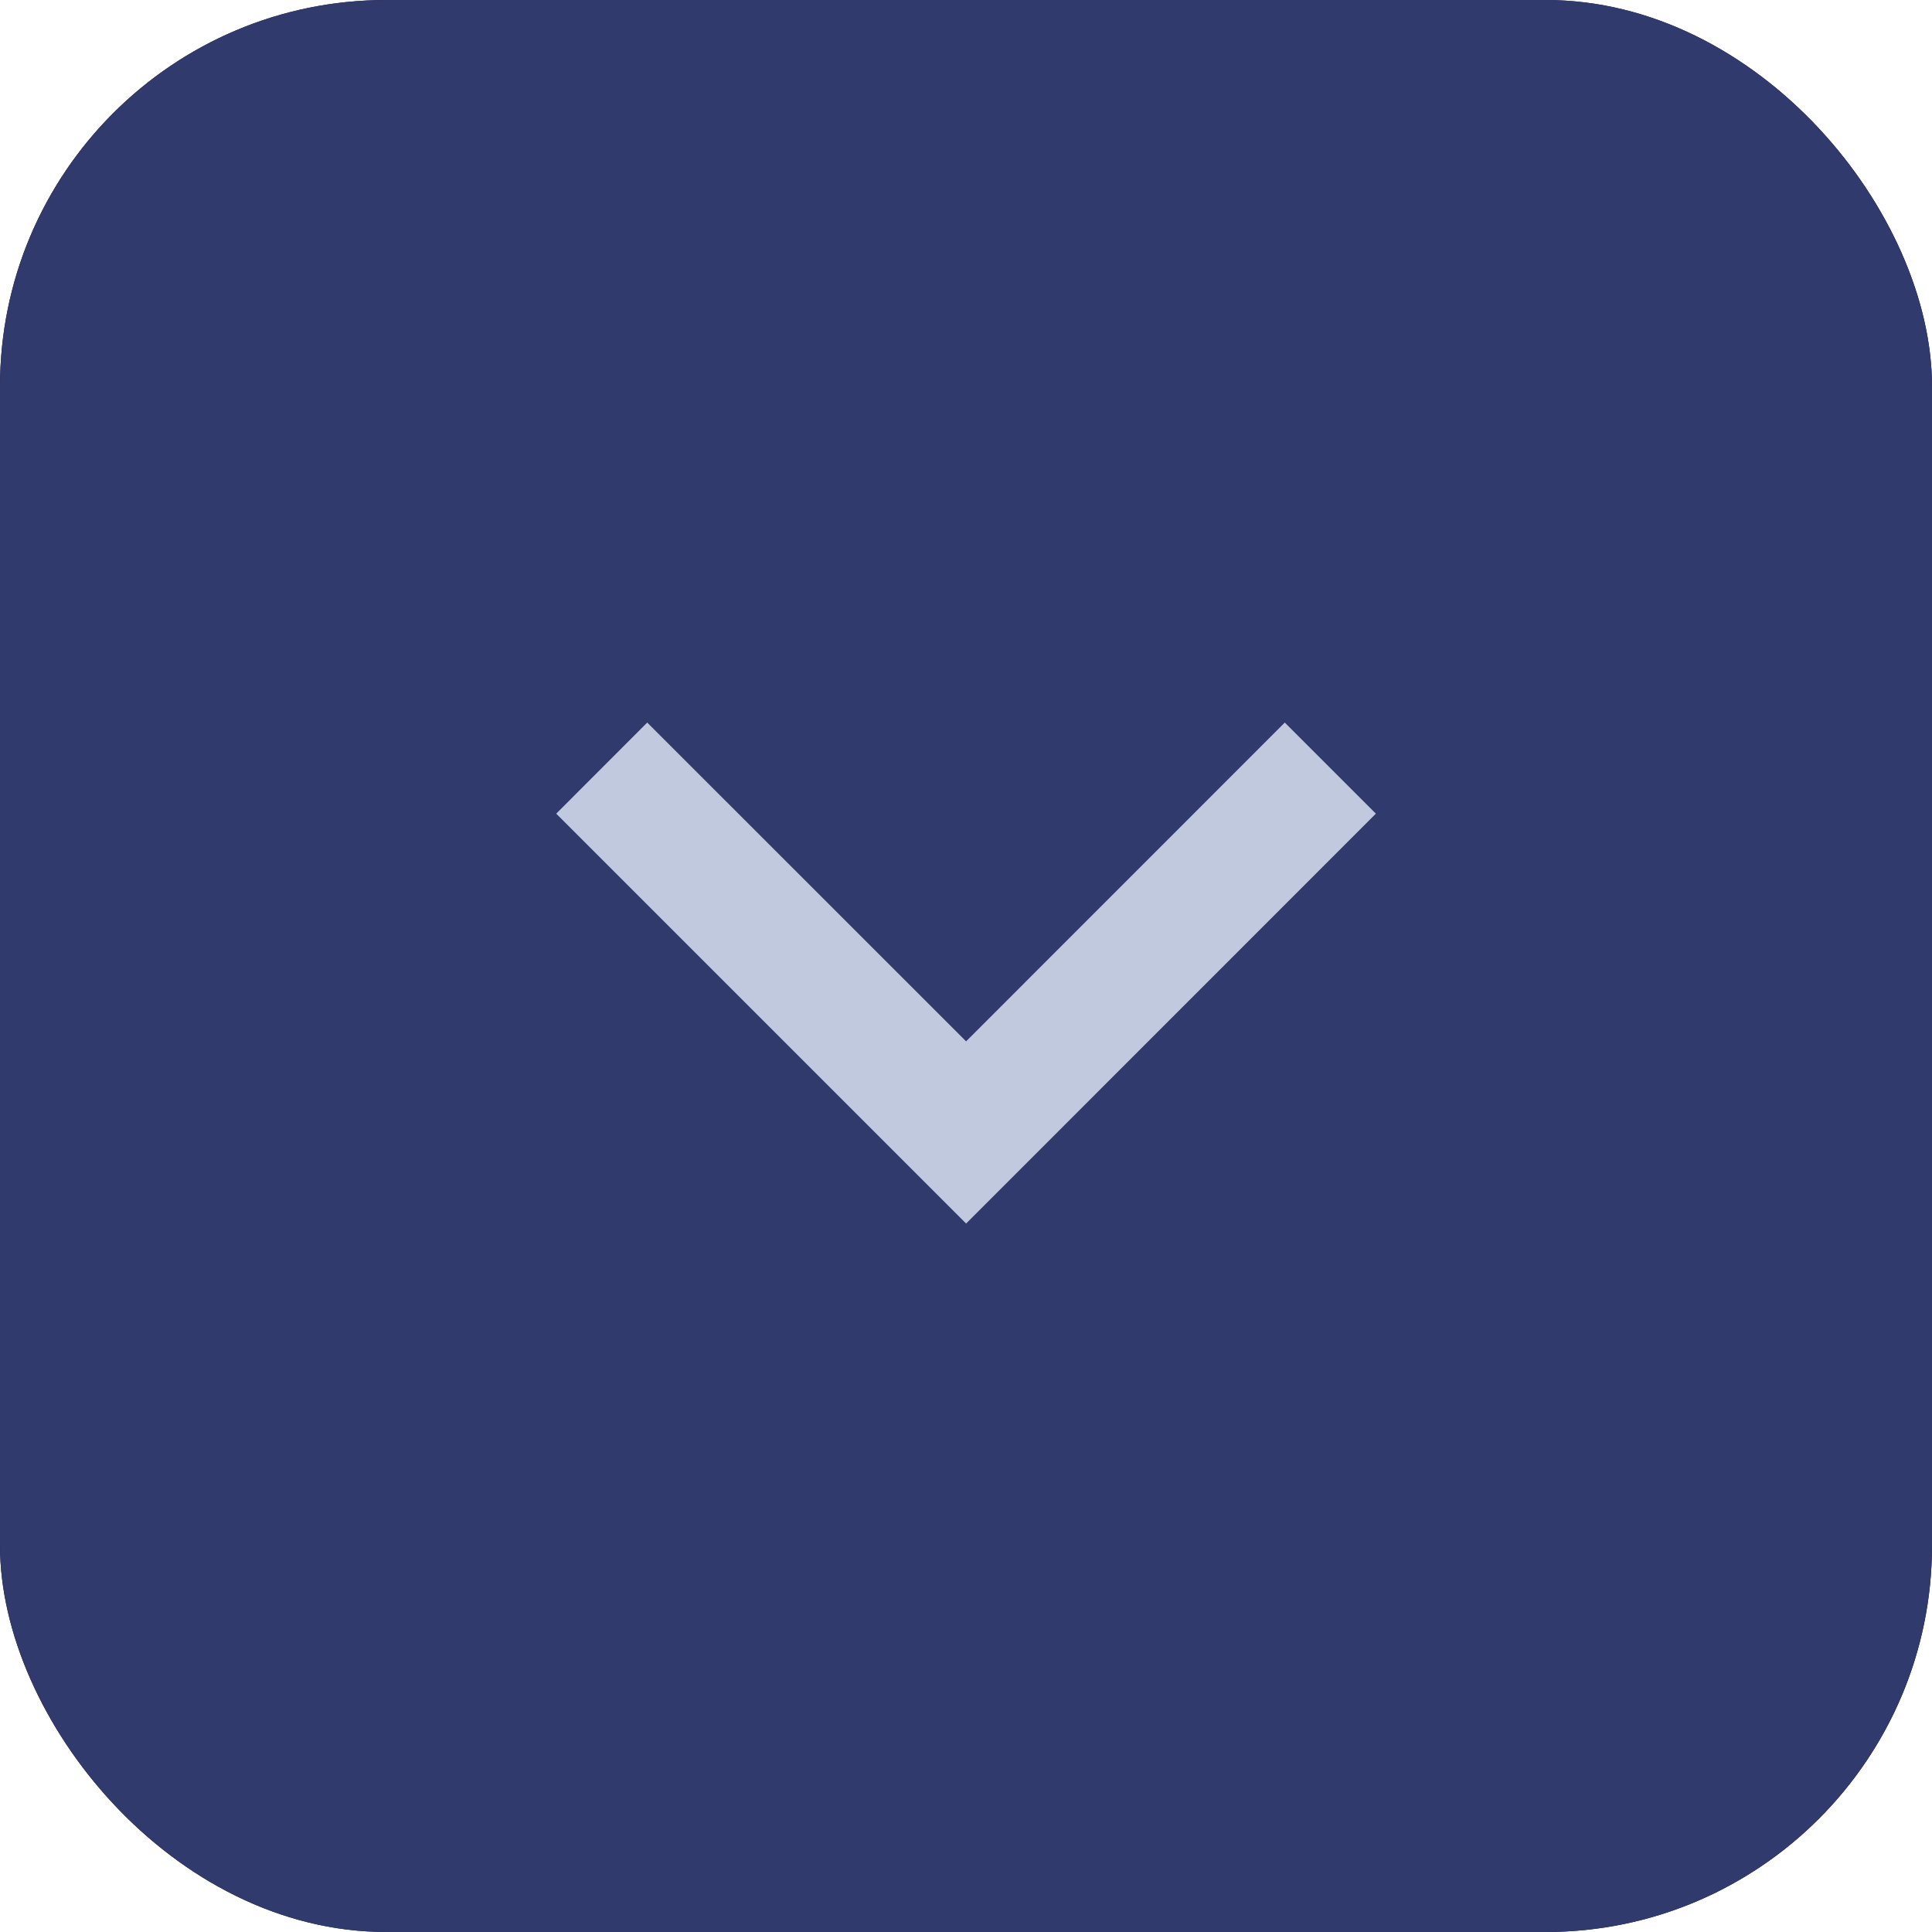 <svg width="20" height="20" viewBox="0 0 20 20" fill="none" xmlns="http://www.w3.org/2000/svg">
<rect width="20" height="20" rx="4" fill="#140B42"/>
<g clip-path="url(#clip0_411_5227)">
<path d="M10.001 10.78L13.3 7.48L14.243 8.423L10.001 12.666L5.758 8.423L6.7 7.48L10.001 10.78Z" fill="#B5BED0"/>
</g>
<rect width="20" height="20" rx="4" fill="#313A6C"/>
<g clip-path="url(#clip1_411_5227)">
<path d="M10.001 10.78L13.3 7.48L14.243 8.423L10.001 12.666L5.758 8.423L6.7 7.48L10.001 10.78Z" fill="#C1C9DE"/>
</g>
<defs>
<clipPath id="clip0_411_5227">
<rect width="16" height="16" fill="white" transform="translate(2 2)"/>
</clipPath>
<clipPath id="clip1_411_5227">
<rect width="16" height="16" fill="white" transform="translate(2 2)"/>
</clipPath>
</defs>
</svg>
